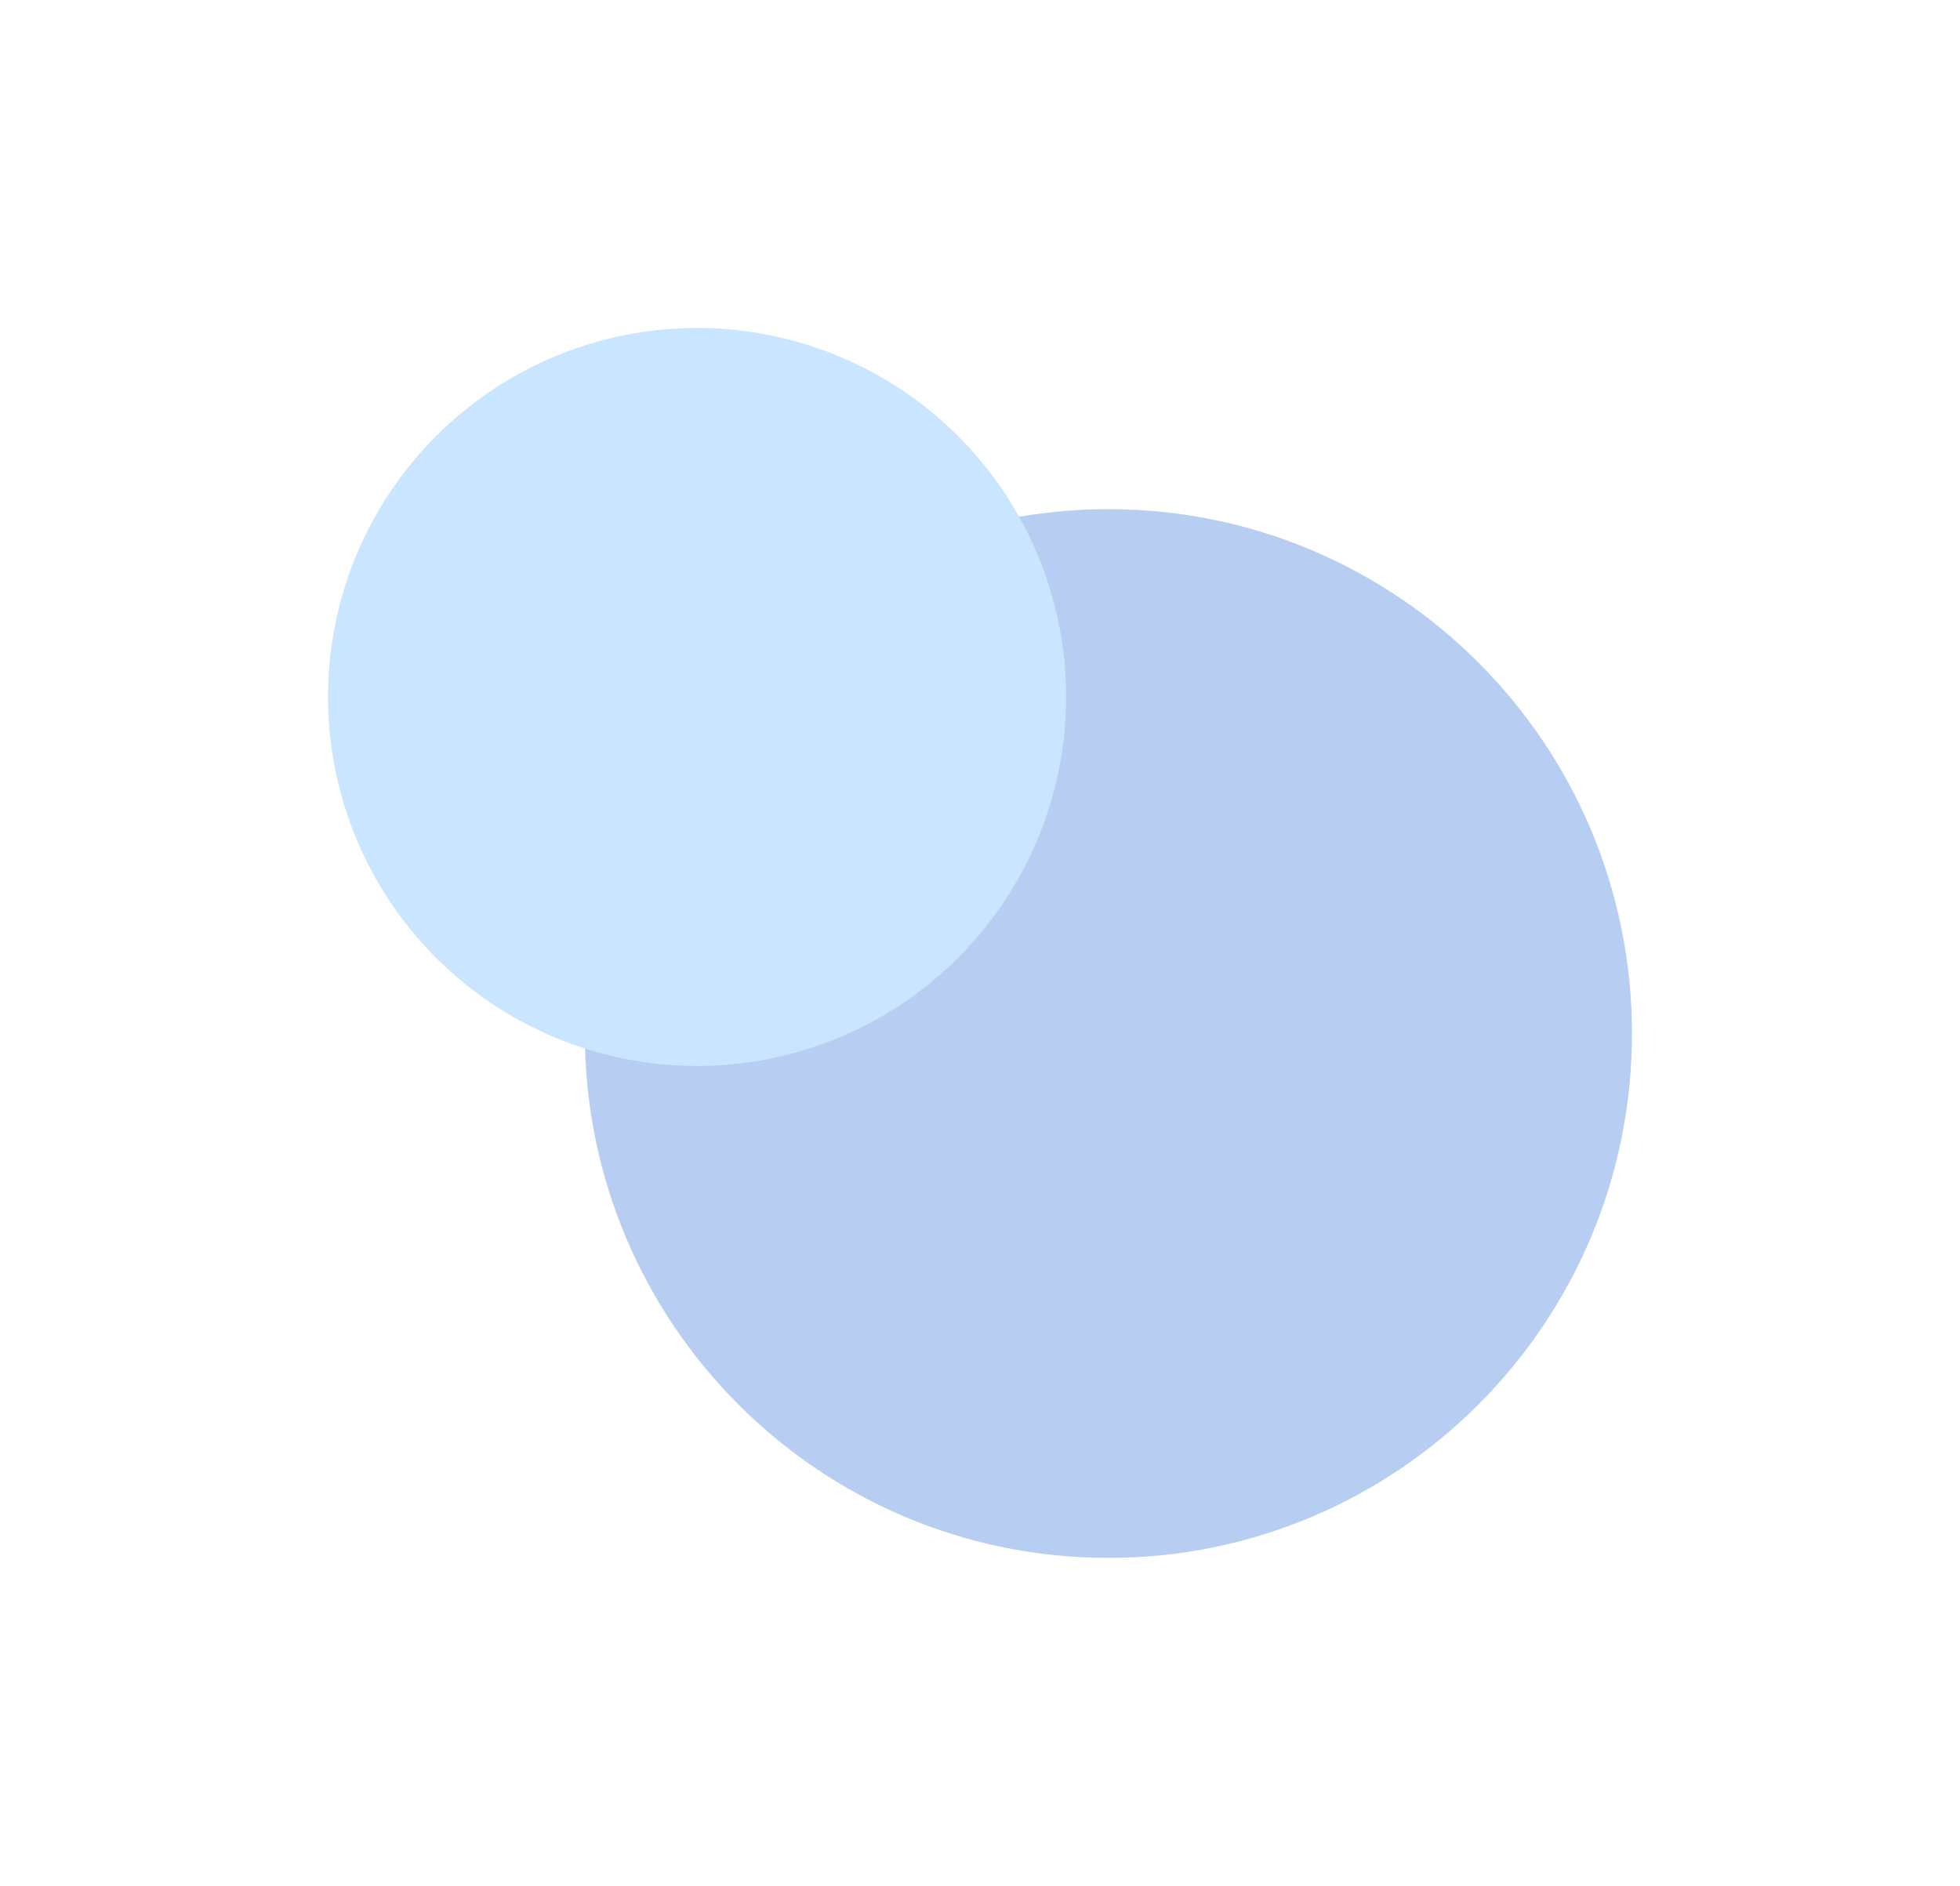 <svg width="478" height="460" viewBox="0 0 478 460" fill="none" xmlns="http://www.w3.org/2000/svg"><g opacity=".4" filter="url(#a)"><path d="M270.31 380C340.83 380 398 322.73 398 252.1c0-70.65-57.17-127.91-127.69-127.91-70.51 0-127.68 57.26-127.68 127.9 0 70.64 57.17 127.91 127.69 127.91Z" fill="#0052D4" fill-opacity=".7"/><path d="M170 260a90 90 0 1 0 0-180 90 90 0 0 0 0 180Z" fill="#79BEFF"/></g><defs><filter id="a" x="0" y="0" width="478" height="460" filterUnits="userSpaceOnUse" color-interpolation-filters="sRGB"><feFlood flood-opacity="0" result="BackgroundImageFix"/><feBlend in="SourceGraphic" in2="BackgroundImageFix" result="shape"/><feGaussianBlur stdDeviation="40" result="effect1_foregroundBlur_51_707"/></filter></defs></svg>